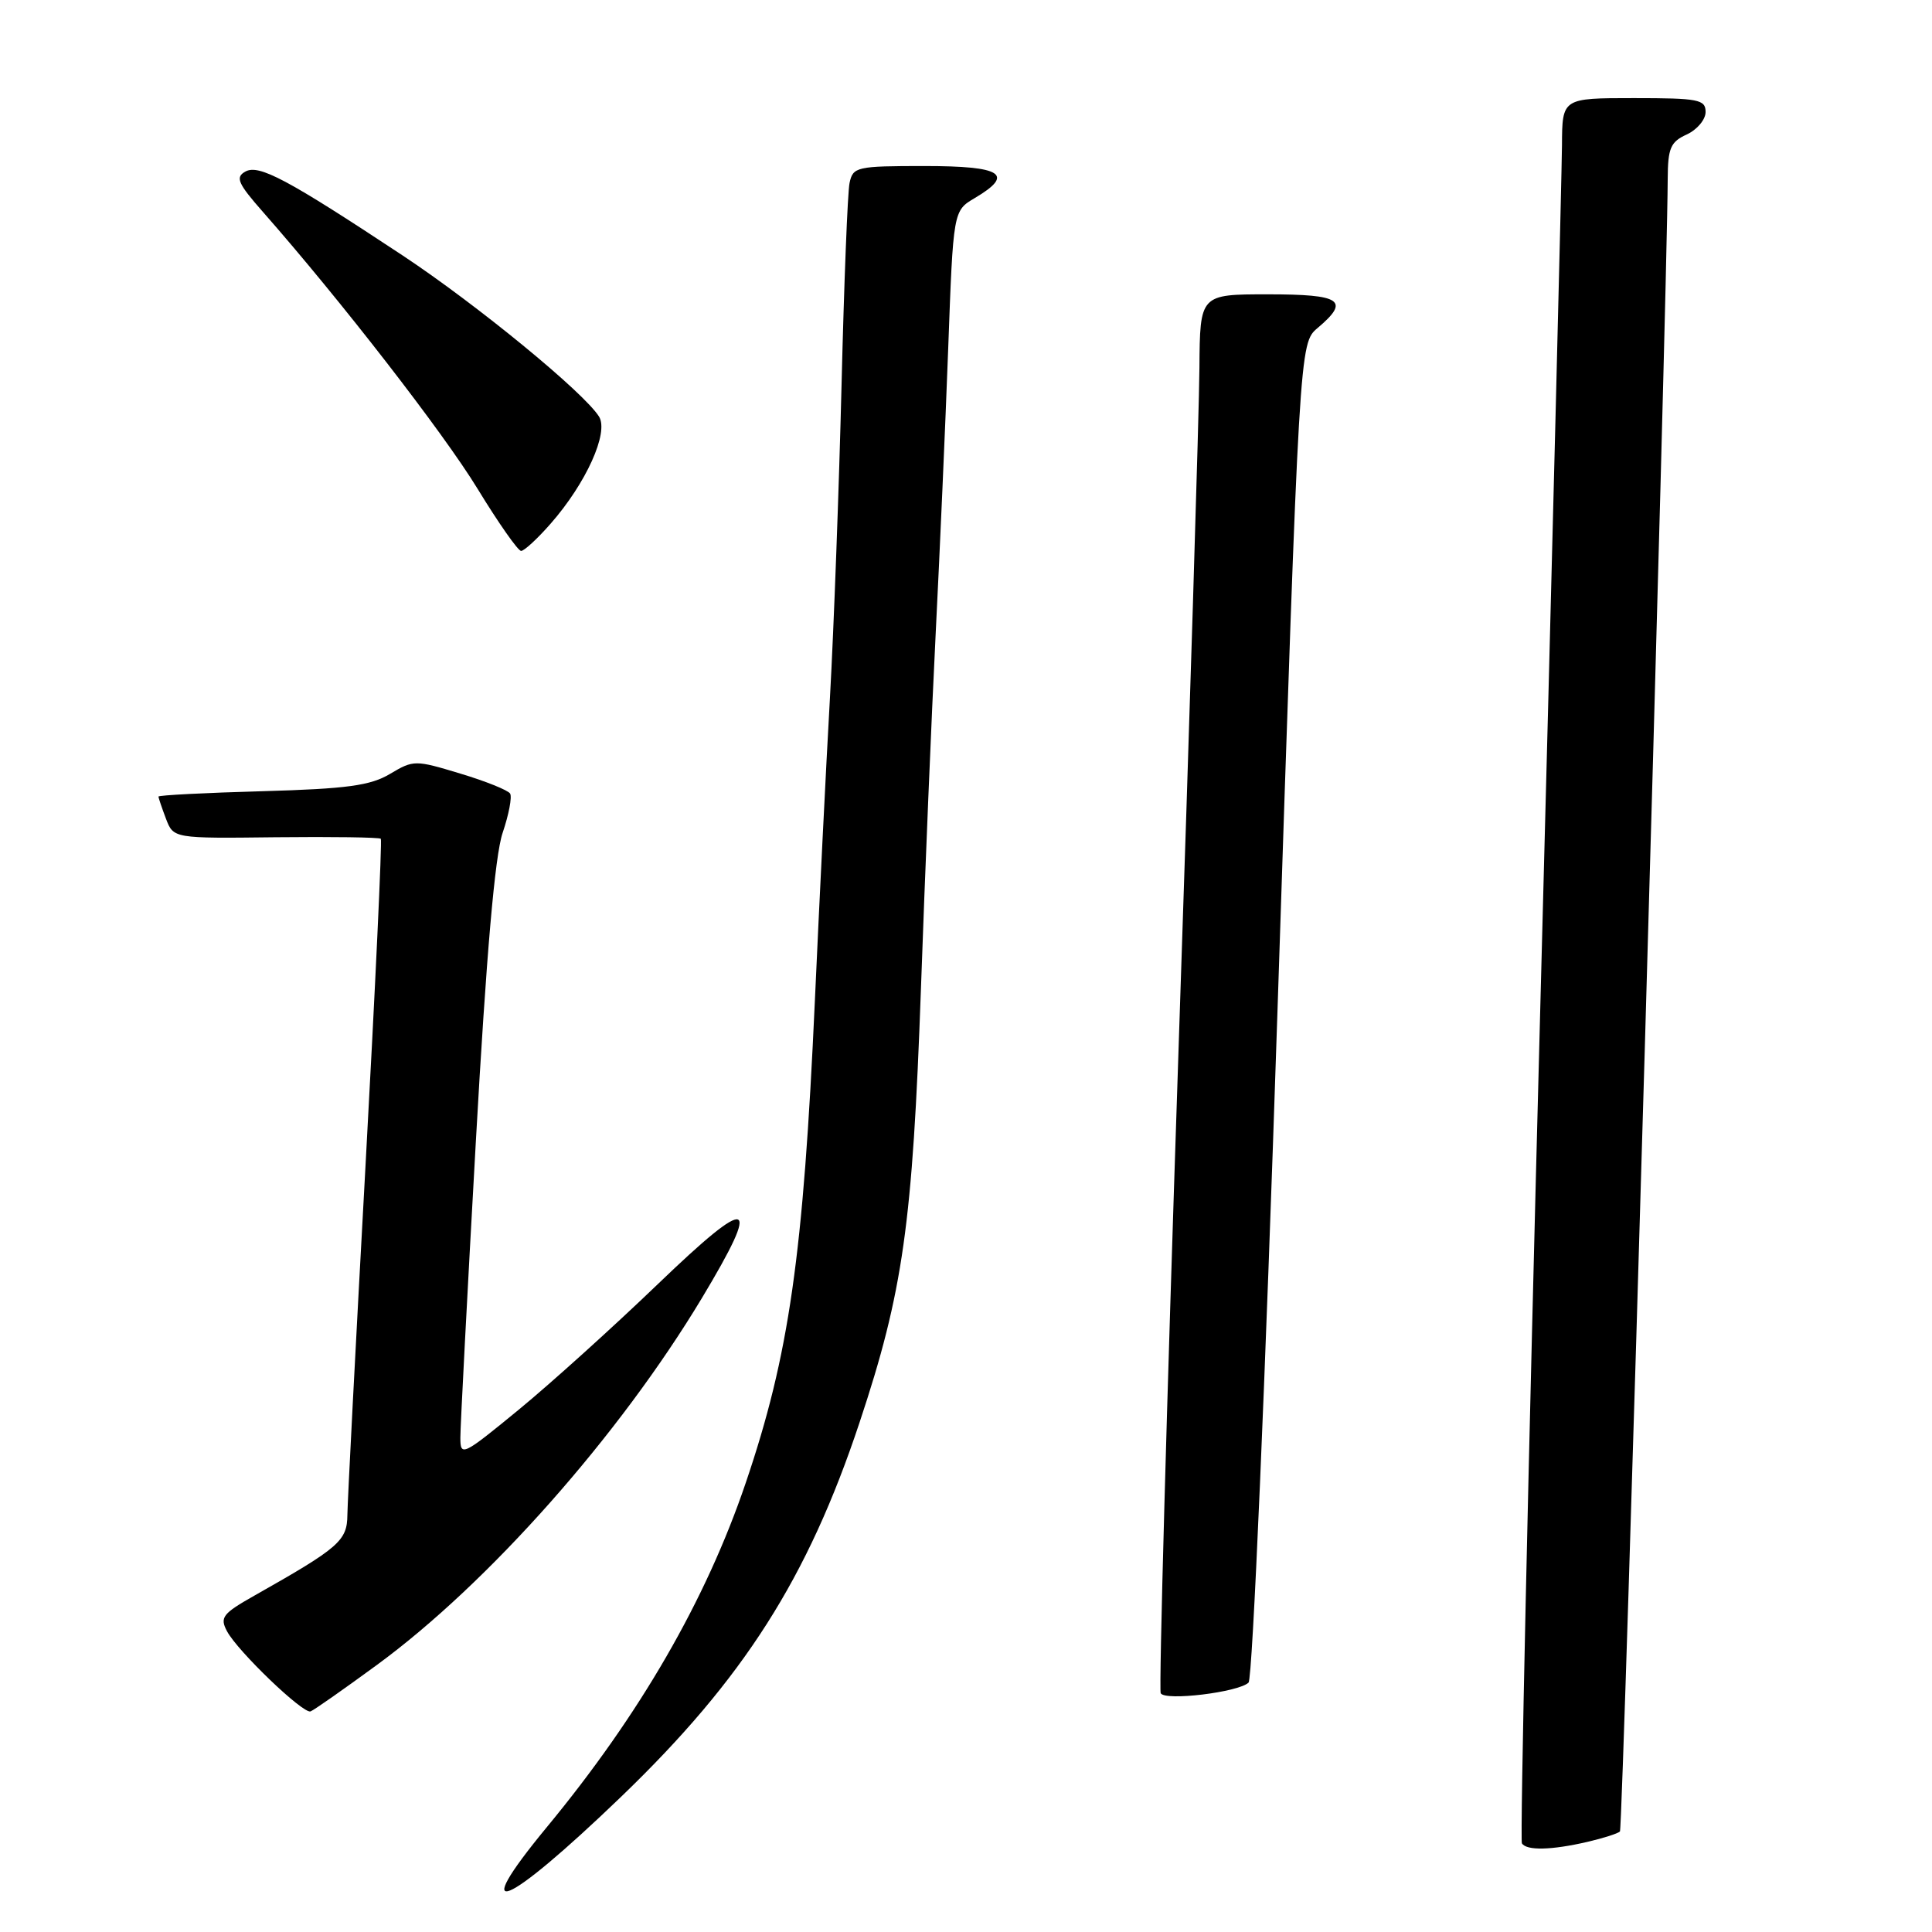 <?xml version="1.0" encoding="UTF-8" standalone="no"?>
<!DOCTYPE svg PUBLIC "-//W3C//DTD SVG 1.1//EN" "http://www.w3.org/Graphics/SVG/1.1/DTD/svg11.dtd" >
<svg xmlns="http://www.w3.org/2000/svg" xmlns:xlink="http://www.w3.org/1999/xlink" version="1.1" viewBox="0 0 256 256">
 <g >
 <path fill="currentColor"
d=" M 82.26 238.12 C 98.52 222.48 107.03 209.13 113.89 188.50 C 119.66 171.15 120.92 162.23 122.03 131.00 C 122.56 115.88 123.44 94.72 123.98 84.00 C 124.52 73.28 125.27 56.27 125.64 46.22 C 126.31 27.93 126.31 27.93 129.15 26.25 C 134.50 23.09 132.80 22.00 122.52 22.00 C 113.49 22.00 113.02 22.11 112.57 24.25 C 112.31 25.49 111.84 37.52 111.51 51.00 C 111.18 64.47 110.49 83.15 109.97 92.50 C 109.44 101.85 108.55 119.85 107.98 132.50 C 106.44 166.48 104.57 179.53 98.81 196.50 C 93.53 212.05 84.80 227.17 72.43 242.14 C 61.84 254.97 66.88 252.91 82.26 238.12 Z  M 210.33 244.06 C 212.44 243.57 214.38 242.95 214.65 242.68 C 215.06 242.28 220.91 39.68 220.98 23.73 C 221.00 19.62 221.35 18.80 223.50 17.82 C 224.87 17.19 226.00 15.85 226.00 14.84 C 226.00 13.18 225.06 13.00 216.50 13.00 C 207.00 13.00 207.00 13.00 206.97 19.25 C 206.95 22.69 205.65 74.55 204.07 134.50 C 202.49 194.45 201.40 243.84 201.66 244.25 C 202.26 245.24 205.59 245.16 210.33 244.06 Z  M 49.92 220.63 C 64.72 209.79 82.04 190.23 93.00 172.01 C 101.02 158.66 99.60 158.20 87.20 170.12 C 81.26 175.83 72.94 183.34 68.70 186.82 C 61.28 192.91 61.00 193.04 61.00 190.48 C 61.00 189.02 61.92 171.38 63.05 151.29 C 64.45 126.36 65.58 113.36 66.60 110.36 C 67.42 107.94 67.87 105.60 67.59 105.15 C 67.32 104.71 64.35 103.51 60.98 102.50 C 55.01 100.69 54.80 100.69 51.69 102.54 C 49.08 104.10 46.00 104.52 34.75 104.84 C 27.19 105.05 21.00 105.37 21.00 105.55 C 21.00 105.73 21.45 107.05 21.99 108.48 C 22.99 111.10 22.99 111.10 36.55 110.94 C 44.02 110.86 50.27 110.95 50.46 111.14 C 50.64 111.34 49.73 130.85 48.43 154.50 C 47.13 178.15 46.05 198.96 46.03 200.74 C 46.00 204.16 44.94 205.08 33.74 211.41 C 29.49 213.81 29.10 214.31 30.08 216.15 C 31.50 218.81 40.16 227.12 41.15 226.77 C 41.57 226.62 45.51 223.86 49.92 220.63 Z  M 165.44 222.95 C 165.97 222.43 167.65 183.33 169.28 133.76 C 172.18 45.50 172.18 45.50 174.59 43.46 C 178.93 39.80 177.75 39.00 168.00 39.00 C 159.00 39.00 159.00 39.00 158.93 48.75 C 158.90 54.11 157.62 95.62 156.10 141.00 C 154.58 186.38 153.55 223.89 153.80 224.36 C 154.36 225.42 164.14 224.23 165.44 222.95 Z  M 72.96 69.39 C 77.66 64.04 80.69 57.33 79.38 55.21 C 77.40 52.02 63.18 40.36 53.32 33.83 C 38.03 23.72 34.30 21.73 32.50 22.74 C 31.16 23.49 31.52 24.31 34.83 28.07 C 45.08 39.72 58.72 57.30 63.27 64.75 C 66.04 69.29 68.64 73.00 69.05 73.00 C 69.46 73.00 71.22 71.38 72.96 69.39 Z "/>
</g>
</svg>